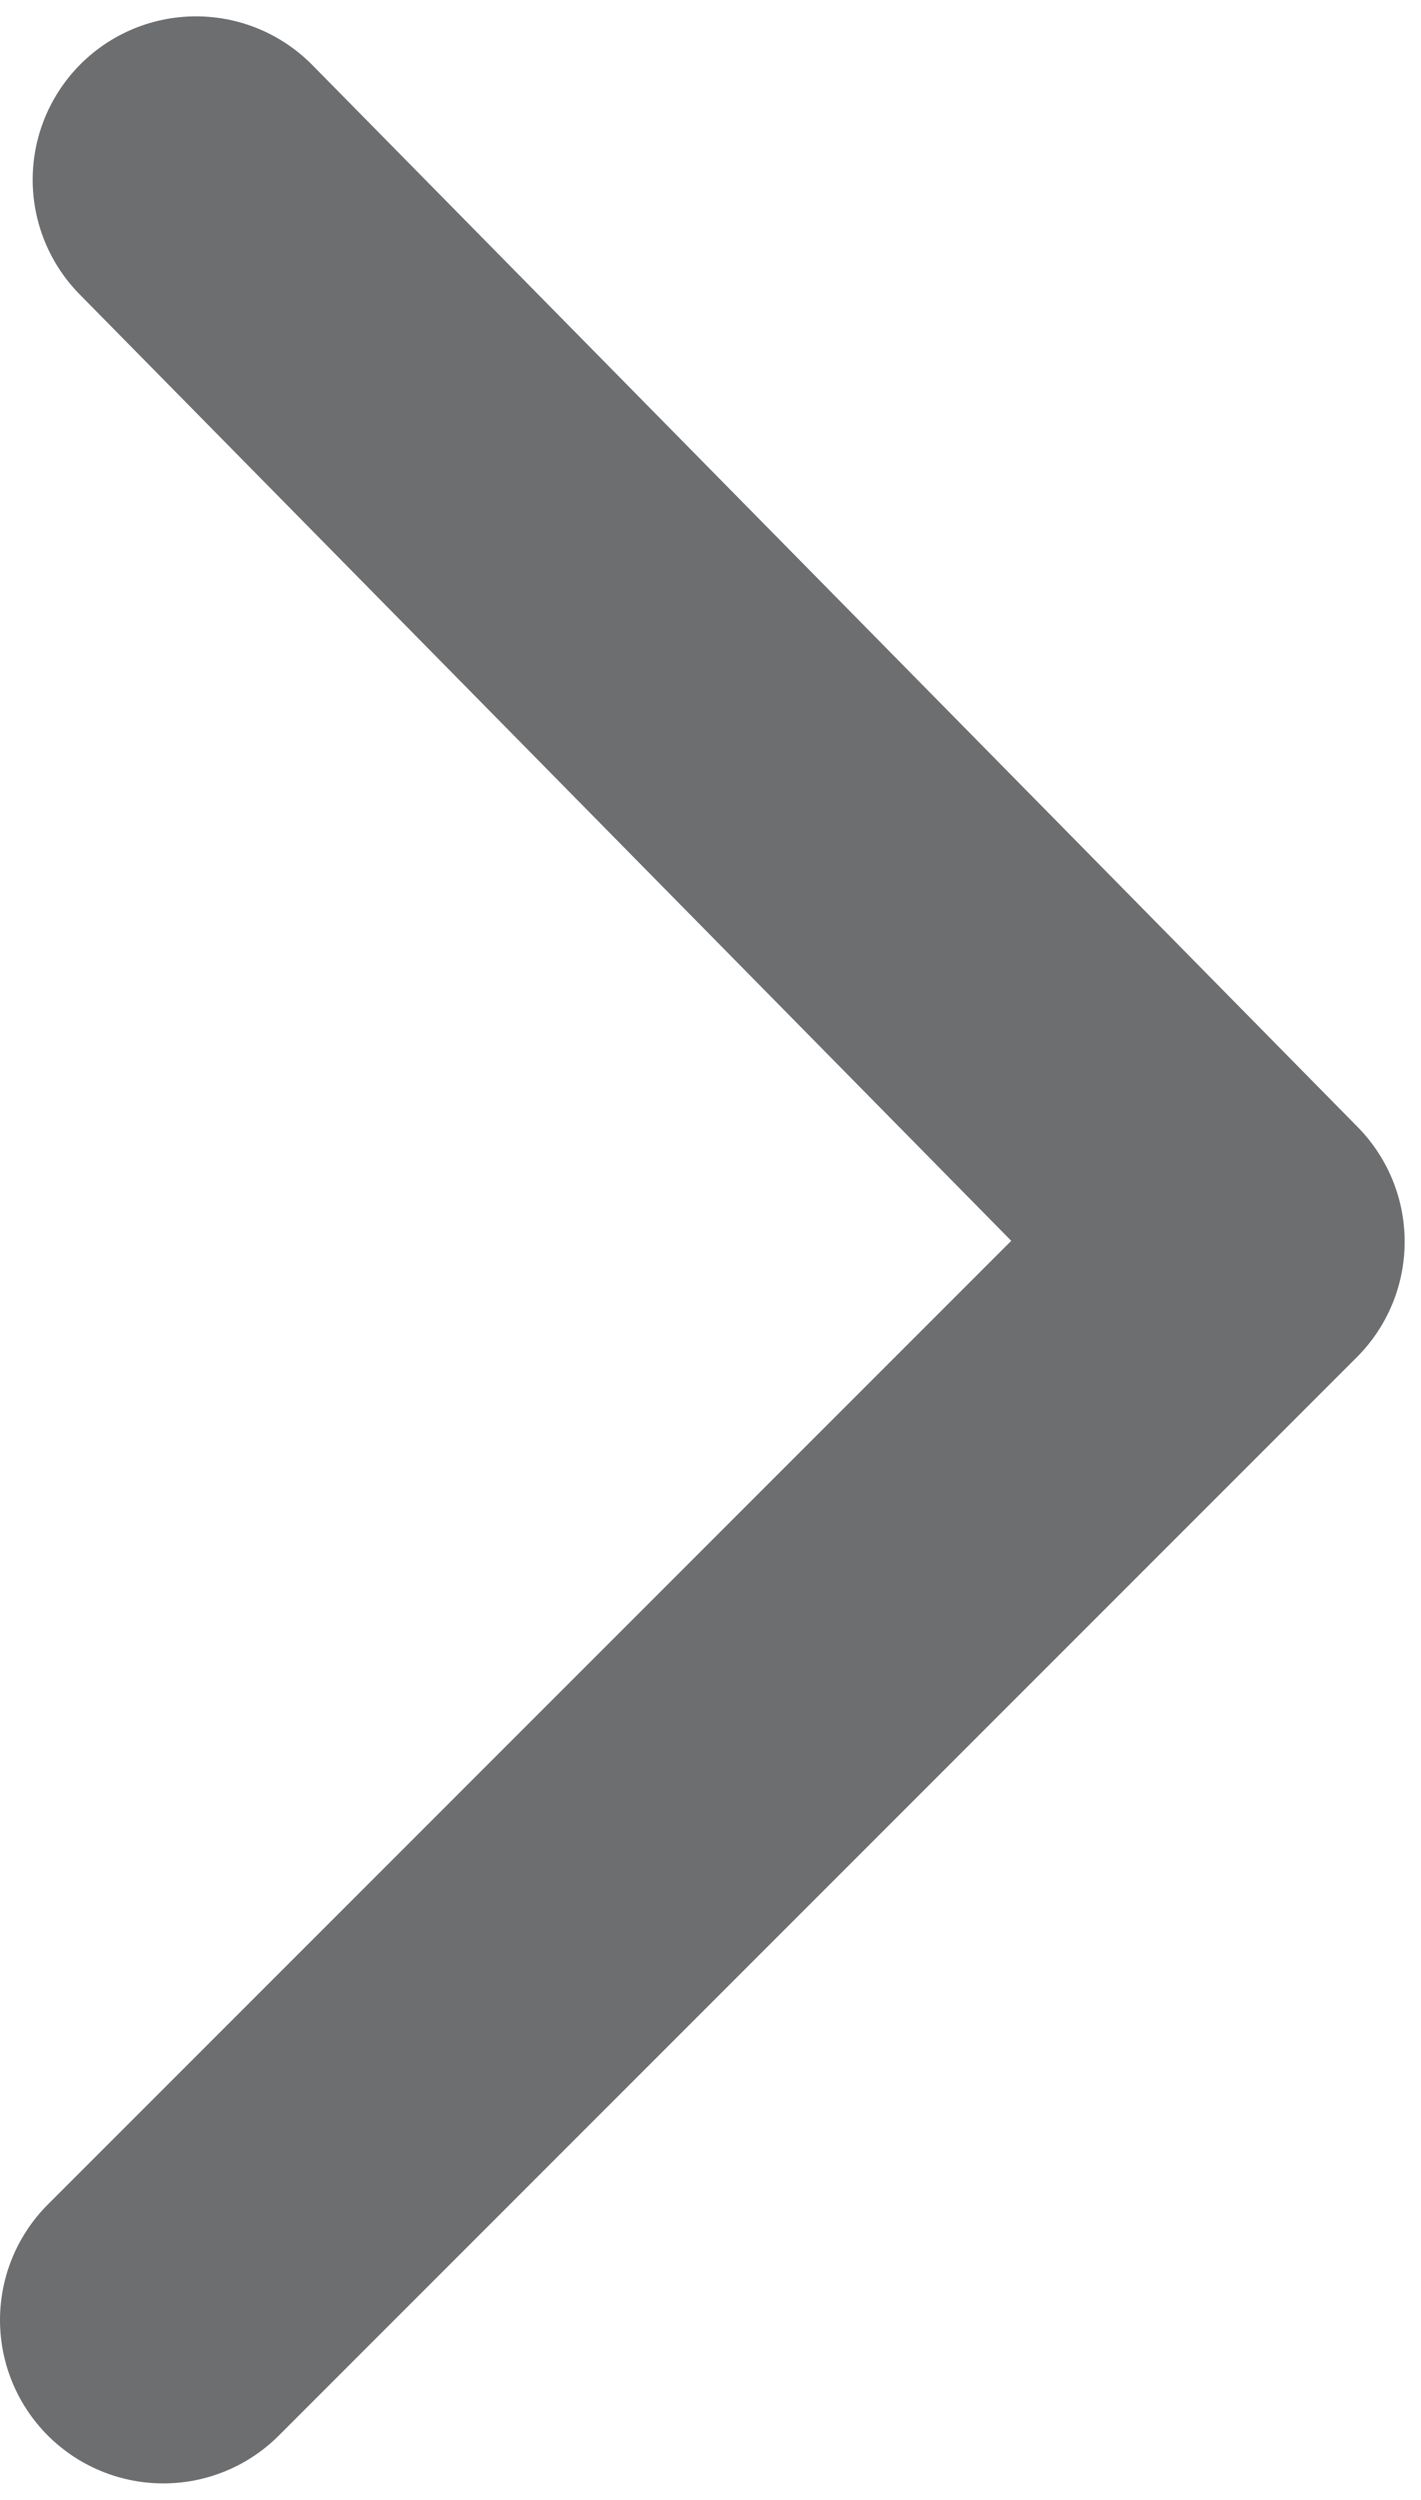 <?xml version="1.0" encoding="utf-8"?>
<!-- Generator: Adobe Illustrator 20.1.0, SVG Export Plug-In . SVG Version: 6.00 Build 0)  -->
<svg version="1.1" id="Layer_1" xmlns="http://www.w3.org/2000/svg" xmlns:xlink="http://www.w3.org/1999/xlink" x="0px" y="0px"
	 viewBox="0 0 8.7 15.3" style="enable-background:new 0 0 8.7 15.3;" xml:space="preserve">
<style type="text/css">
	.st0{fill:none;stroke:#6D6E70;stroke-width:2;stroke-linecap:round;stroke-linejoin:round;}
</style>
<title>forward_btn</title>
<g id="Layer_2">
	<g id="Layer_1-2">
		<polyline class="st0" points="1,14.2 7.6,7.6 1.2,1.1 		"/>
	</g>
</g>
</svg>
